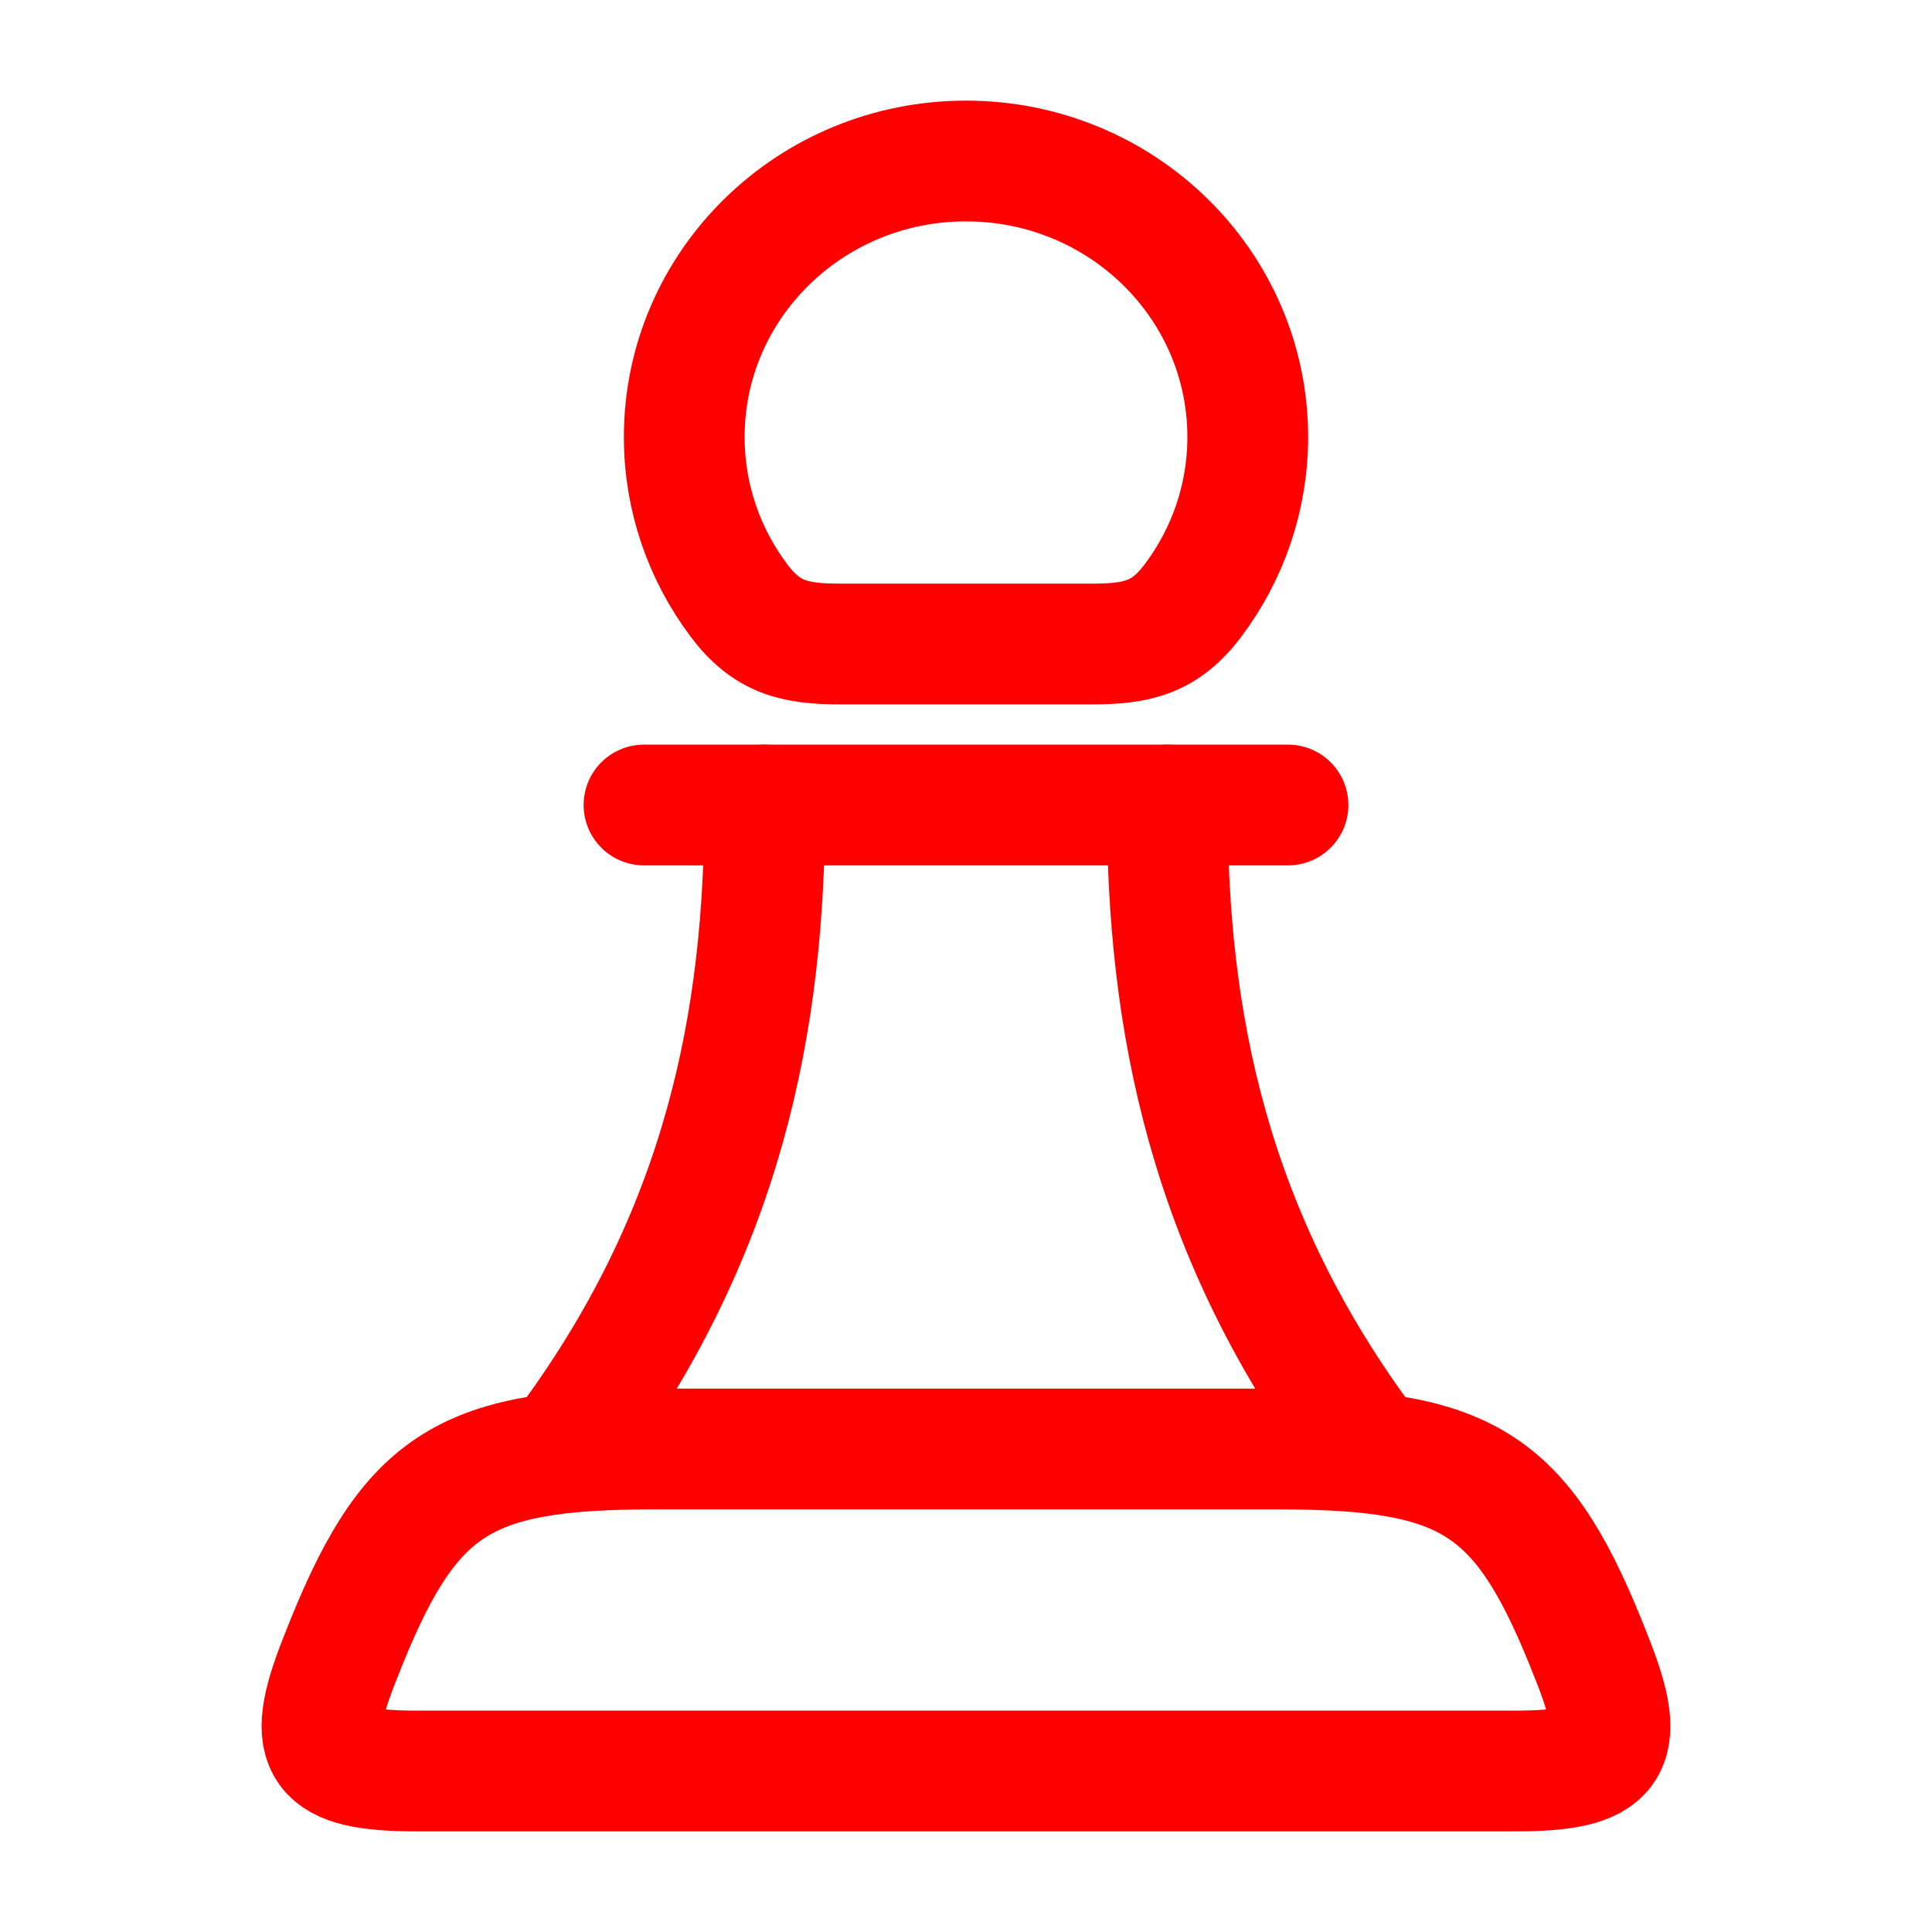<svg xmlns="http://www.w3.org/2000/svg" viewBox="0 0 24 24" width="40" height="40" color="red" fill="none">
    <path d="M9.5 10C9.5 12.667 9 15.333 7 18M14.5 10C14.5 12.667 15 15.333 17 18" stroke="currentColor" stroke-width="1.5" stroke-linecap="round" stroke-linejoin="round" />
    <path d="M15.5 5.429C15.5 6.187 15.248 6.889 14.822 7.457C14.478 7.916 14.134 8 13.57 8H10.43C9.866 8 9.522 7.916 9.178 7.457C8.752 6.889 8.5 6.187 8.5 5.429C8.5 3.535 10.067 2 12 2C13.933 2 15.5 3.535 15.5 5.429Z" stroke="currentColor" stroke-width="1.5" stroke-linecap="round" stroke-linejoin="round" />
    <path d="M8 10H16" stroke="currentColor" stroke-width="1.5" stroke-linecap="round" stroke-linejoin="round" />
    <path d="M4.205 20.649L4.226 20.596C5.067 18.44 5.727 18 8.122 18H15.878C18.273 18 18.933 18.44 19.774 20.596L19.795 20.649C20.219 21.735 20.028 22 18.821 22H5.179C3.972 22 3.781 21.735 4.205 20.649Z" stroke="currentColor" stroke-width="1.5" stroke-linecap="round" stroke-linejoin="round" />
</svg>